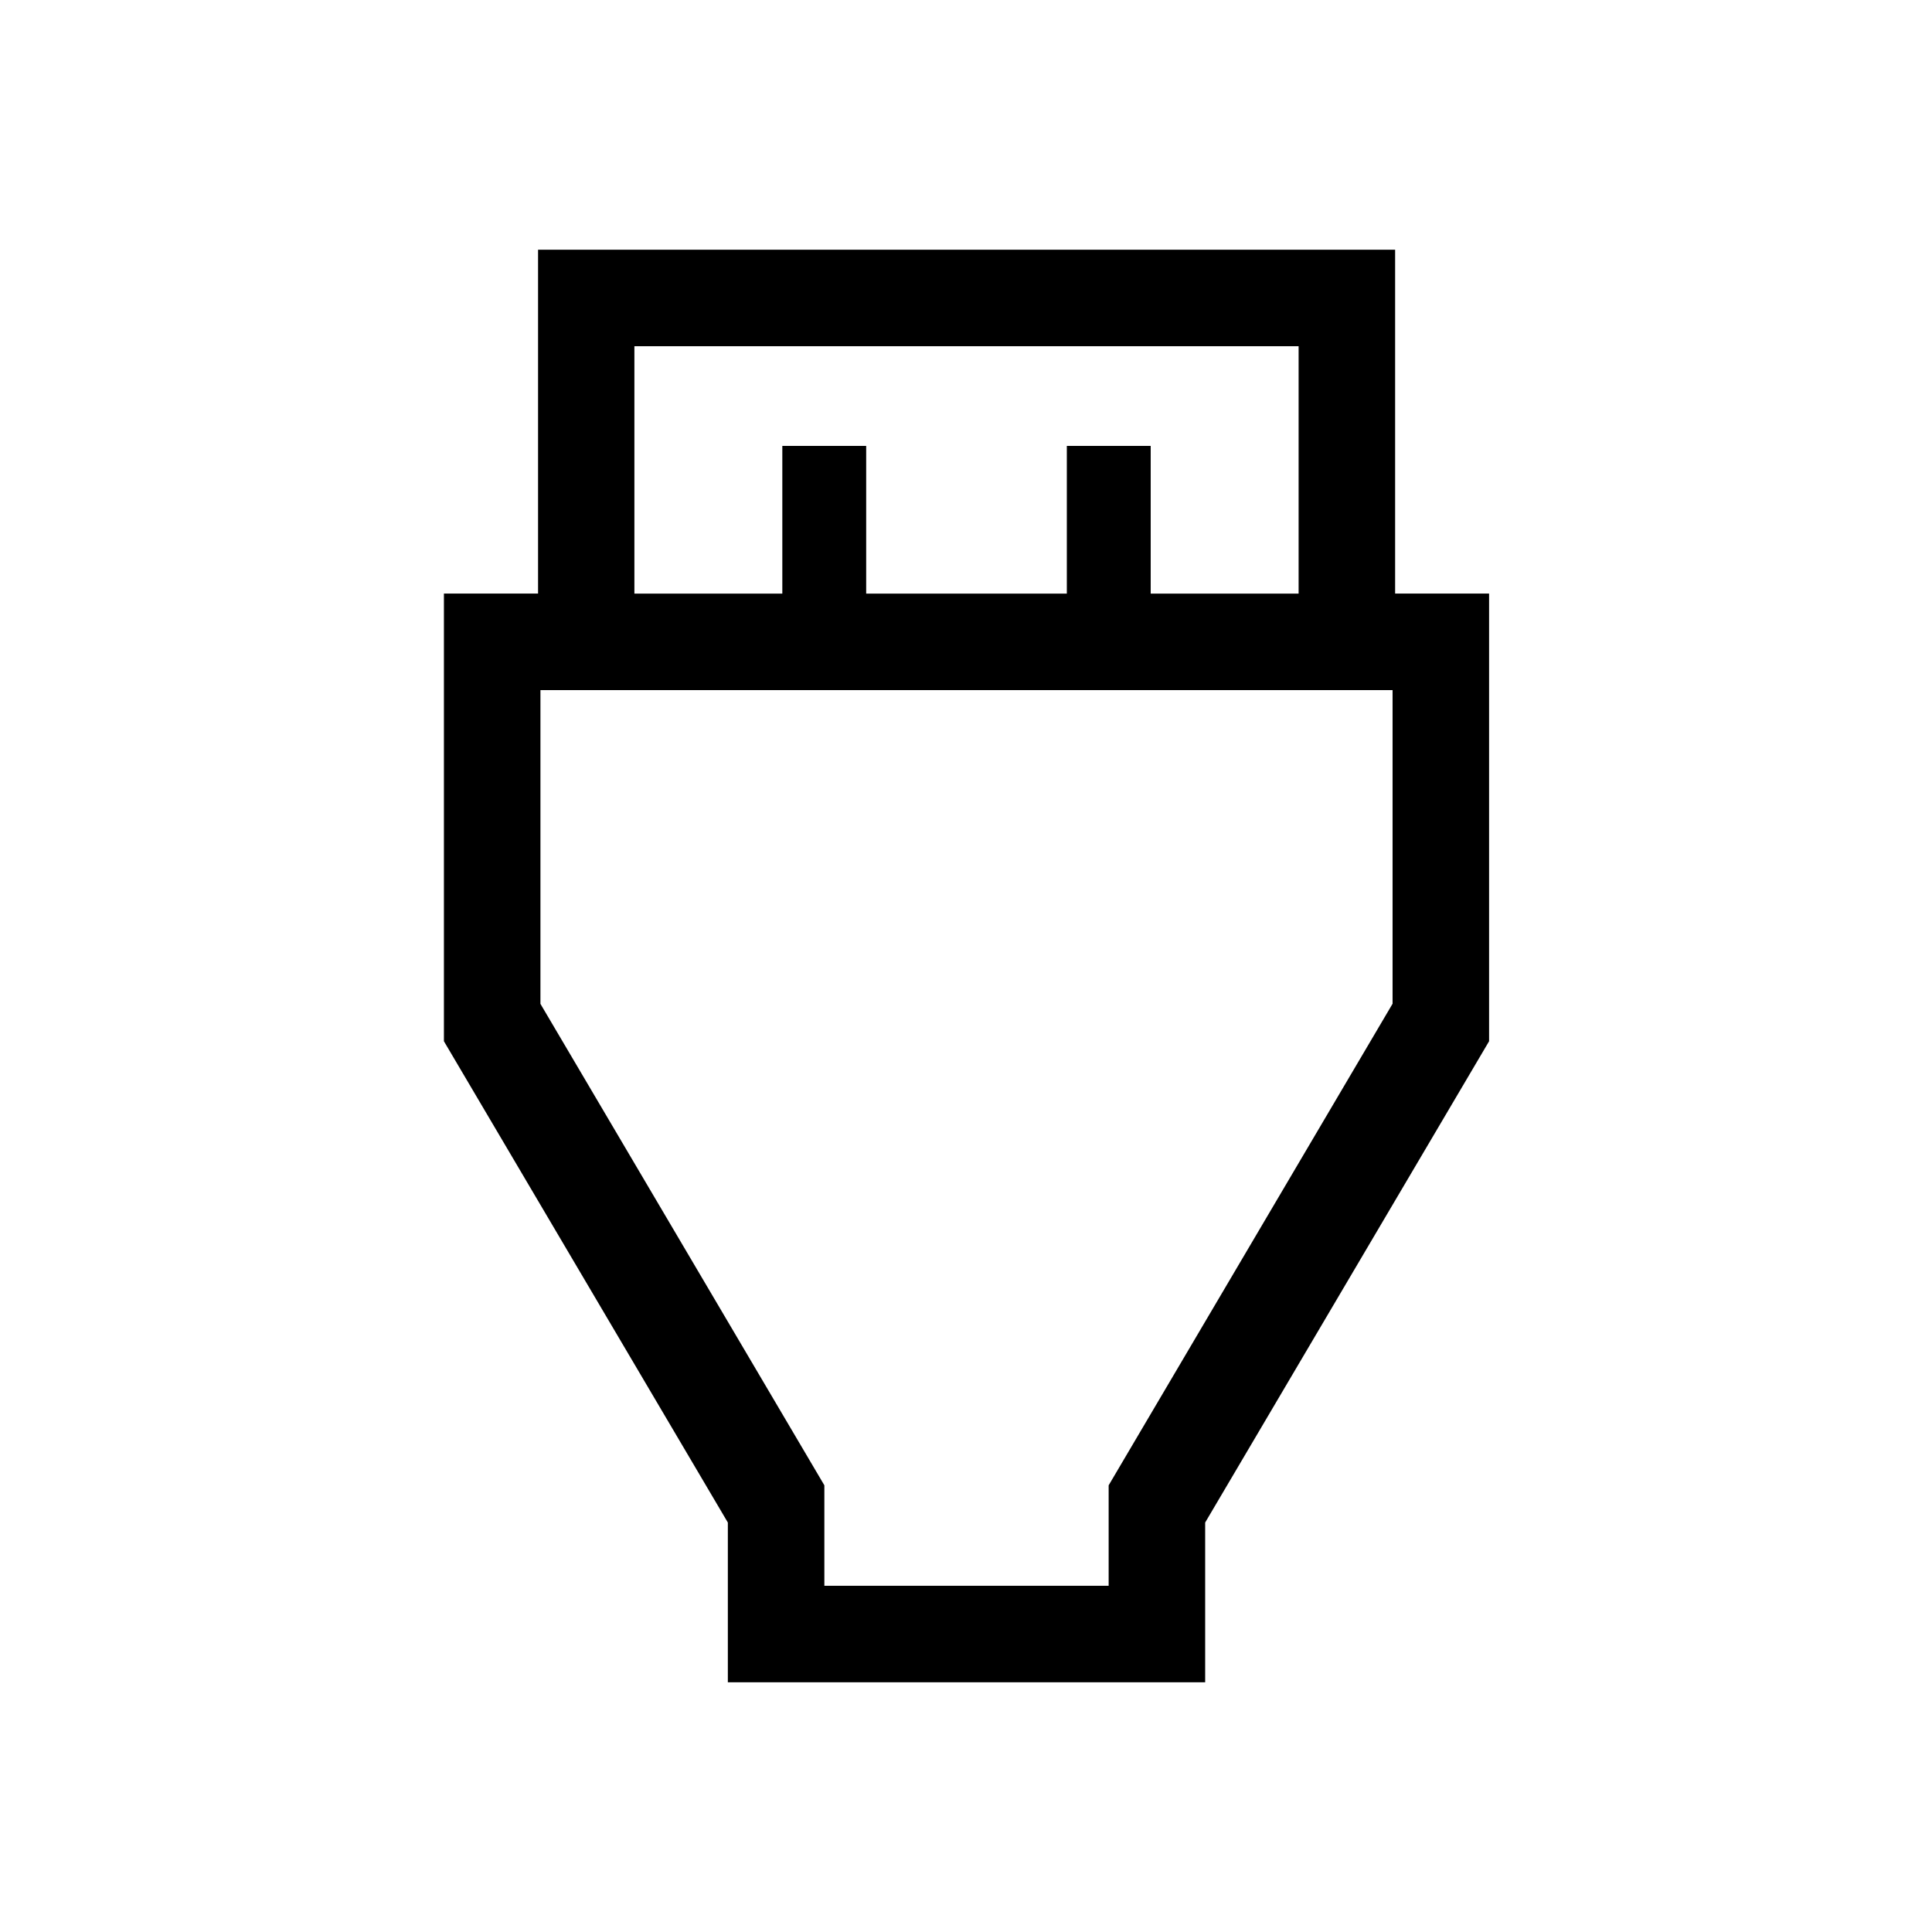 <svg xmlns="http://www.w3.org/2000/svg" height="20" viewBox="0 -960 960 960" width="20"><path d="M361.66-124.08v-79.38L220.58-442.62v-222.44h46.78v-170.86h425.87v170.86h46.69v222.44L598.84-203.46v79.38H361.66Zm-46.43-540.96h73.5v-73.38h41.67v73.38h99.7v-73.38h41.67v73.38h73.5v-122.92H315.23v122.92Zm94.39 493h141.26v-49.91l141.08-239.3v-155.83H268.54v155.89l141.08 239.23v49.92Zm70.88-289.15Z"/></svg>